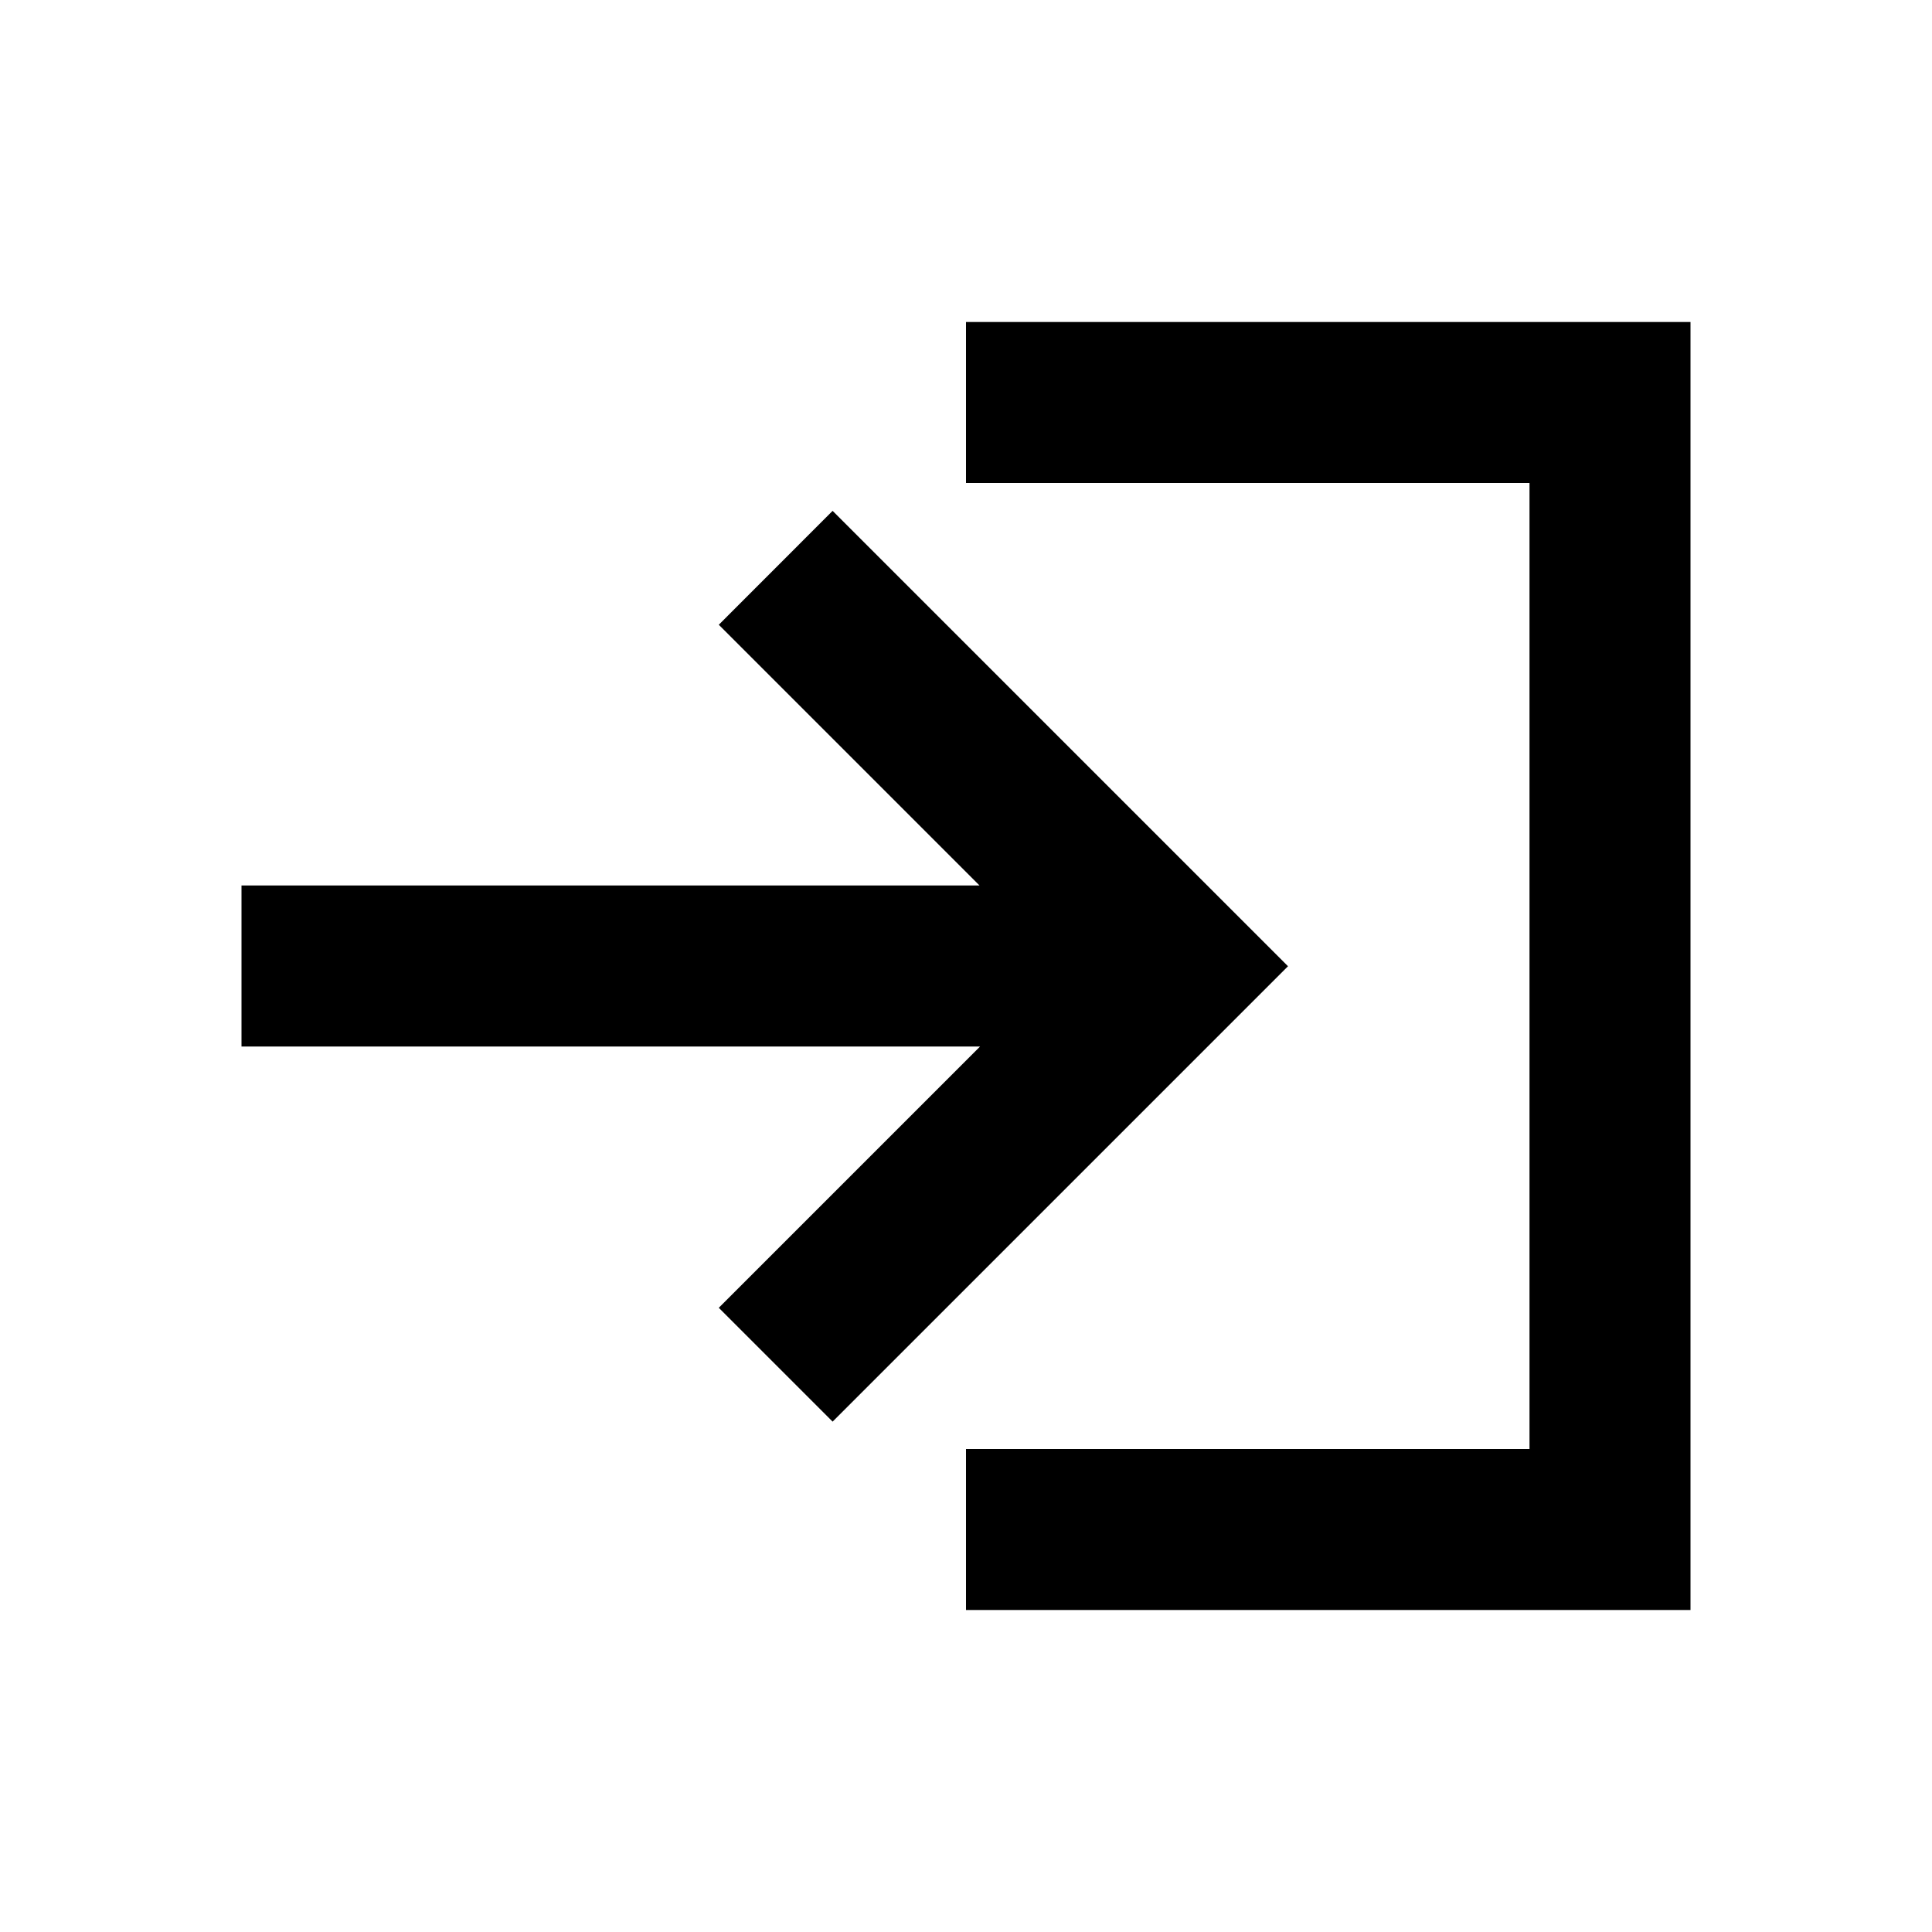 <?xml version="1.0" encoding="UTF-8"?>
<svg width="24px" height="24px" viewBox="0 0 24 24" version="1.1" xmlns="http://www.w3.org/2000/svg" xmlns:xlink="http://www.w3.org/1999/xlink">
    <!-- Generator: Sketch 61 (89581) - https://sketch.com -->
    <title>SVG/White/black/UI/login</title>
    <desc>Created with Sketch.</desc>
    <g id="black/UI/login" stroke="none" stroke-width="1" fill="none" fill-rule="evenodd">
        <rect id="Boundary" fill-opacity="0" fill="#FFFFFF" x="0" y="0" width="24" height="24"></rect>
        <path d="M12.175,13 L8.929,16.246 L10.343,17.66 L16,12.003 L15,11.003 L15,11 L14.997,11 L10.343,6.346 L8.929,7.761 L12.168,11 L3,11 L3,13 L12.175,13 Z M12,6 L12,4 L21,4 L21,20 L12,20 L12,18 L19,18 L19,6 L12,6 Z" id="Shape" fill="#000000" fill-rule="nonzero"></path>
    </g>
</svg>